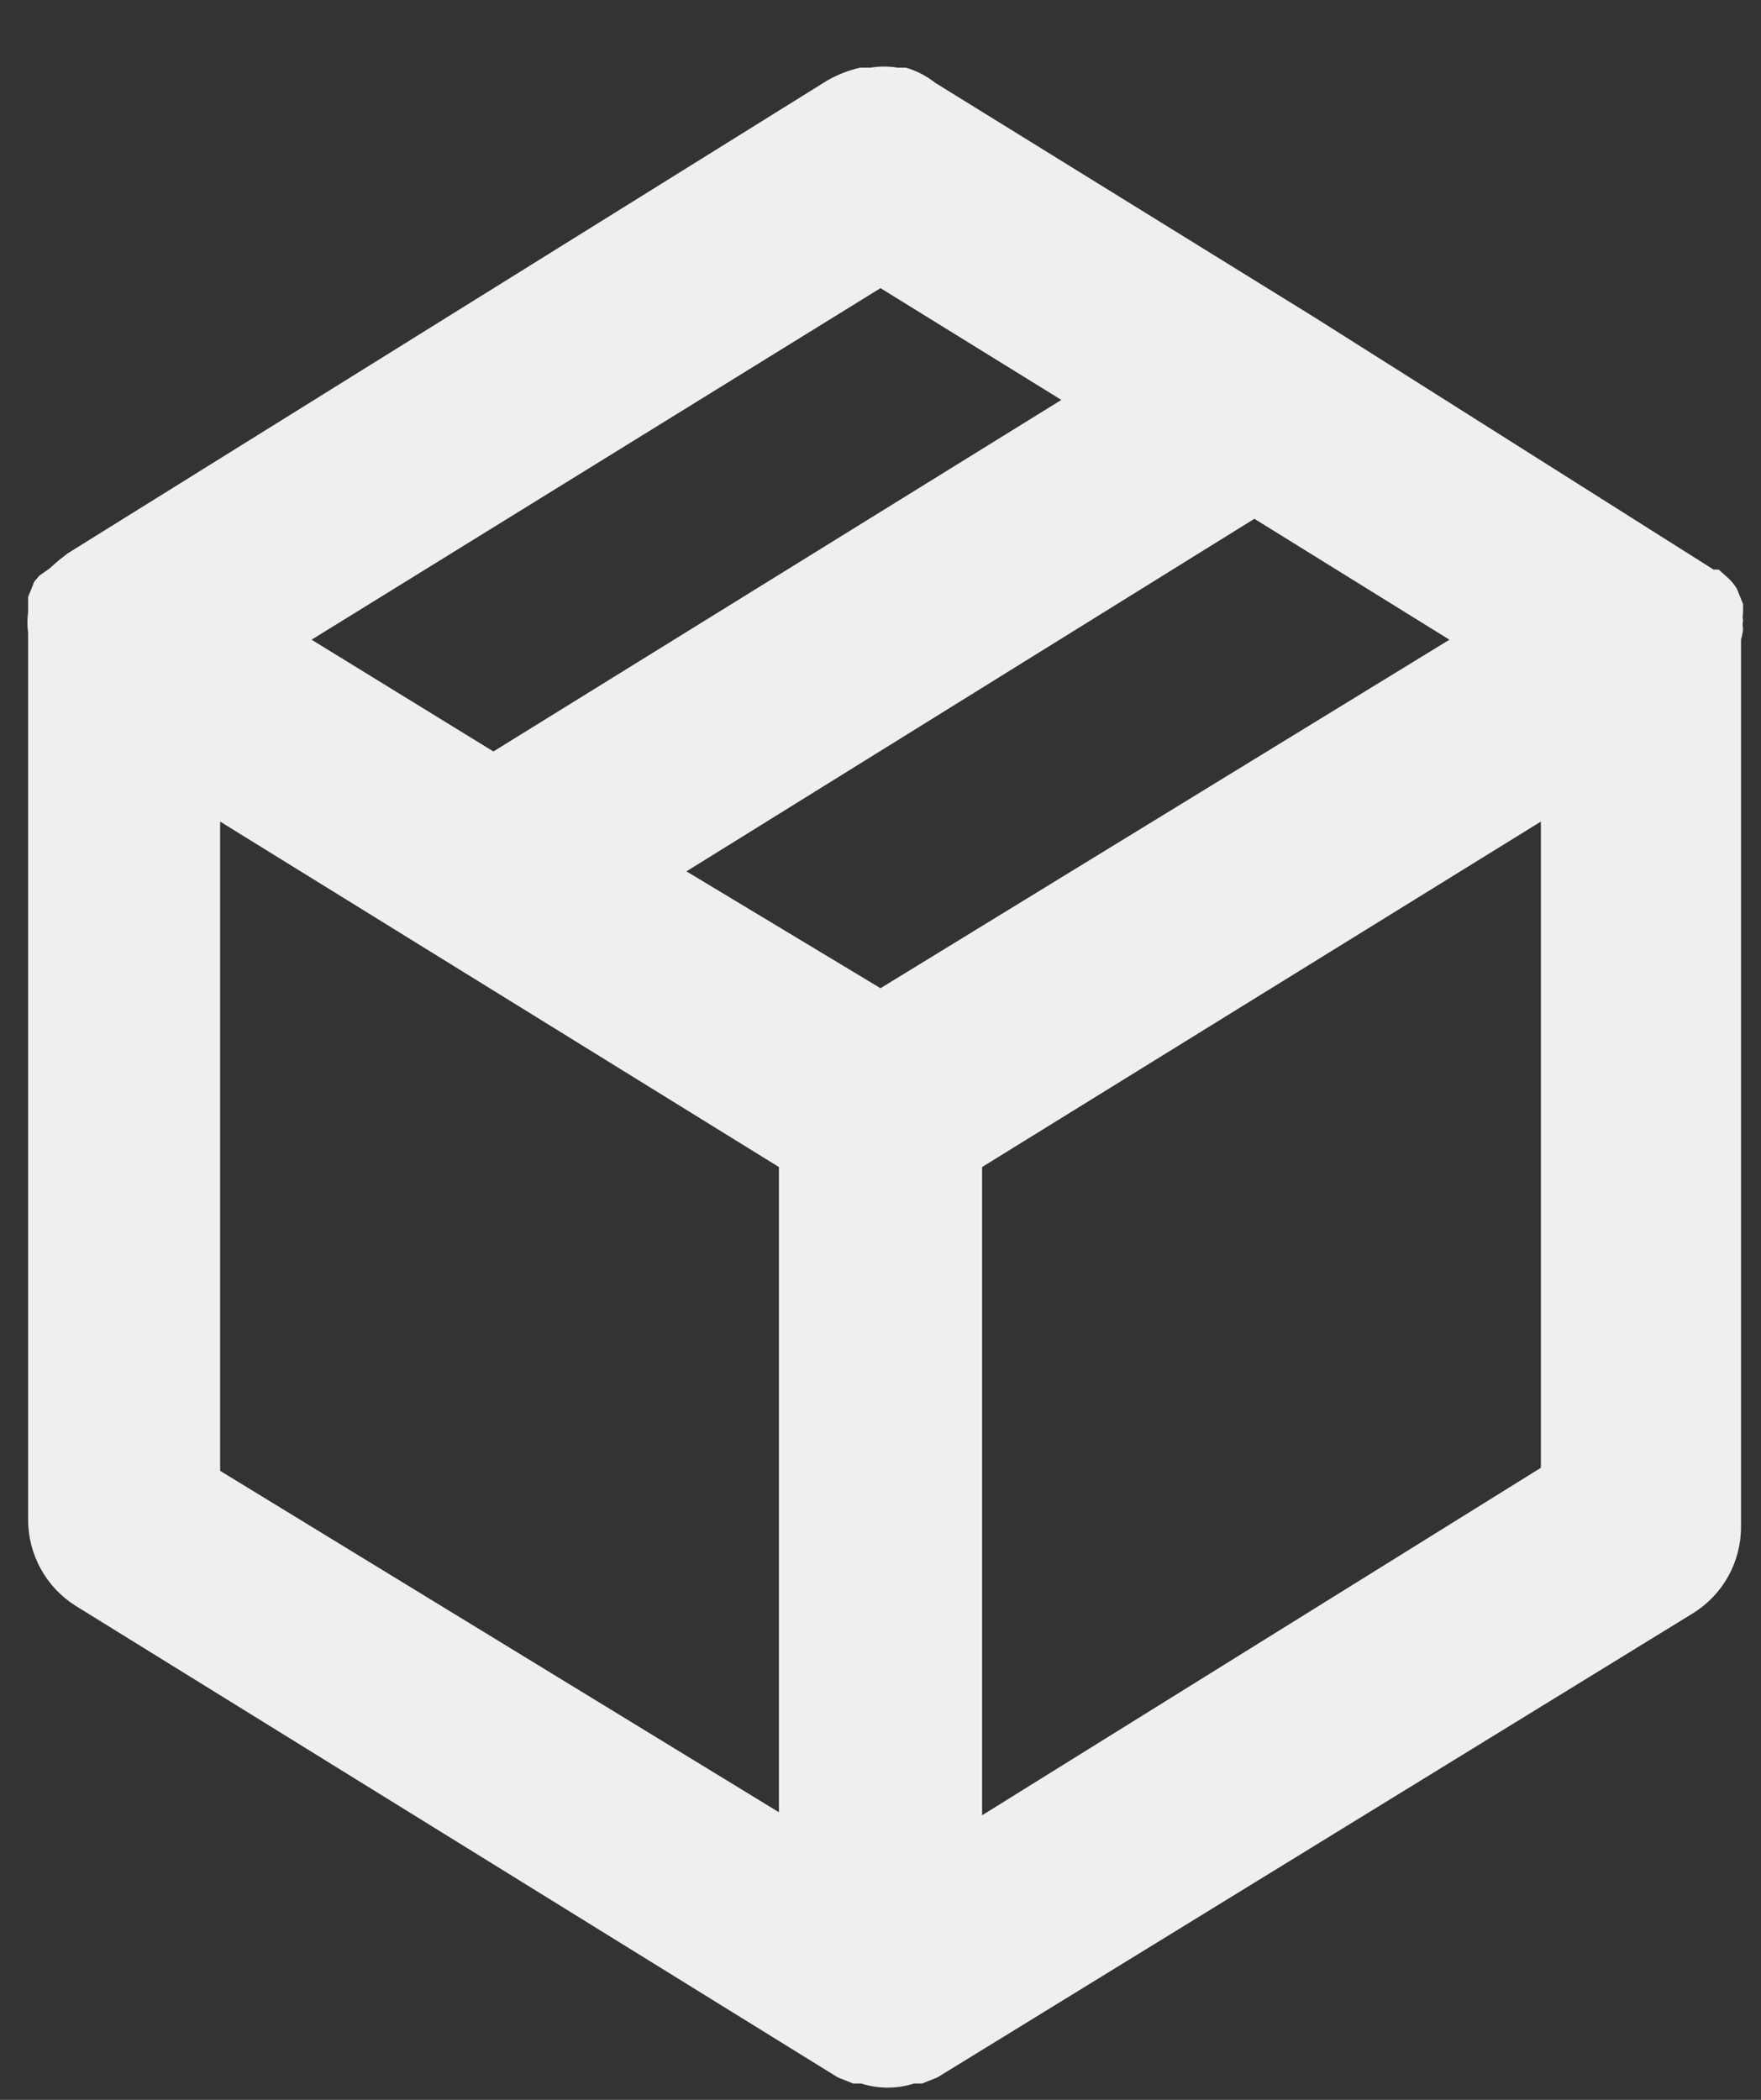 <svg width="26" height="31" viewBox="0 0 26 31" fill="none" xmlns="http://www.w3.org/2000/svg">
<rect x="0" y="0" width="26" height="31" fill="#333333" stroke="none"/>
<path d="M25.735 9.279C25.727 9.24 25.727 9.199 25.735 9.159C25.728 9.125 25.728 9.089 25.735 9.054V8.919L25.645 8.694C25.609 8.633 25.563 8.577 25.51 8.529L25.375 8.409H25.3L19.39 4.674L13.81 1.224C13.681 1.122 13.533 1.045 13.375 0.999H13.255C13.121 0.977 12.984 0.977 12.85 0.999H12.7C12.526 1.038 12.359 1.104 12.205 1.194L1 8.169L0.865 8.274L0.73 8.394L0.58 8.499L0.505 8.589L0.415 8.814V8.949V9.039C0.401 9.139 0.401 9.24 0.415 9.339V22.434C0.415 22.689 0.479 22.94 0.603 23.163C0.726 23.386 0.904 23.574 1.12 23.709L12.37 30.669L12.595 30.759H12.715C12.969 30.84 13.242 30.84 13.495 30.759H13.615L13.84 30.669L25 23.814C25.216 23.679 25.395 23.491 25.518 23.268C25.641 23.045 25.706 22.794 25.705 22.539V9.444C25.705 9.444 25.735 9.339 25.735 9.279ZM13 4.254L15.67 5.904L7.285 11.094L4.6 9.444L13 4.254ZM11.5 26.754L3.25 21.714V12.129L11.5 17.229V26.754ZM13 14.589L10.135 12.864L18.52 7.659L21.4 9.444L13 14.589ZM22.75 21.669L14.5 26.799V17.229L22.75 12.129V21.669Z" fill="#EFEFEF"/>
</svg>
